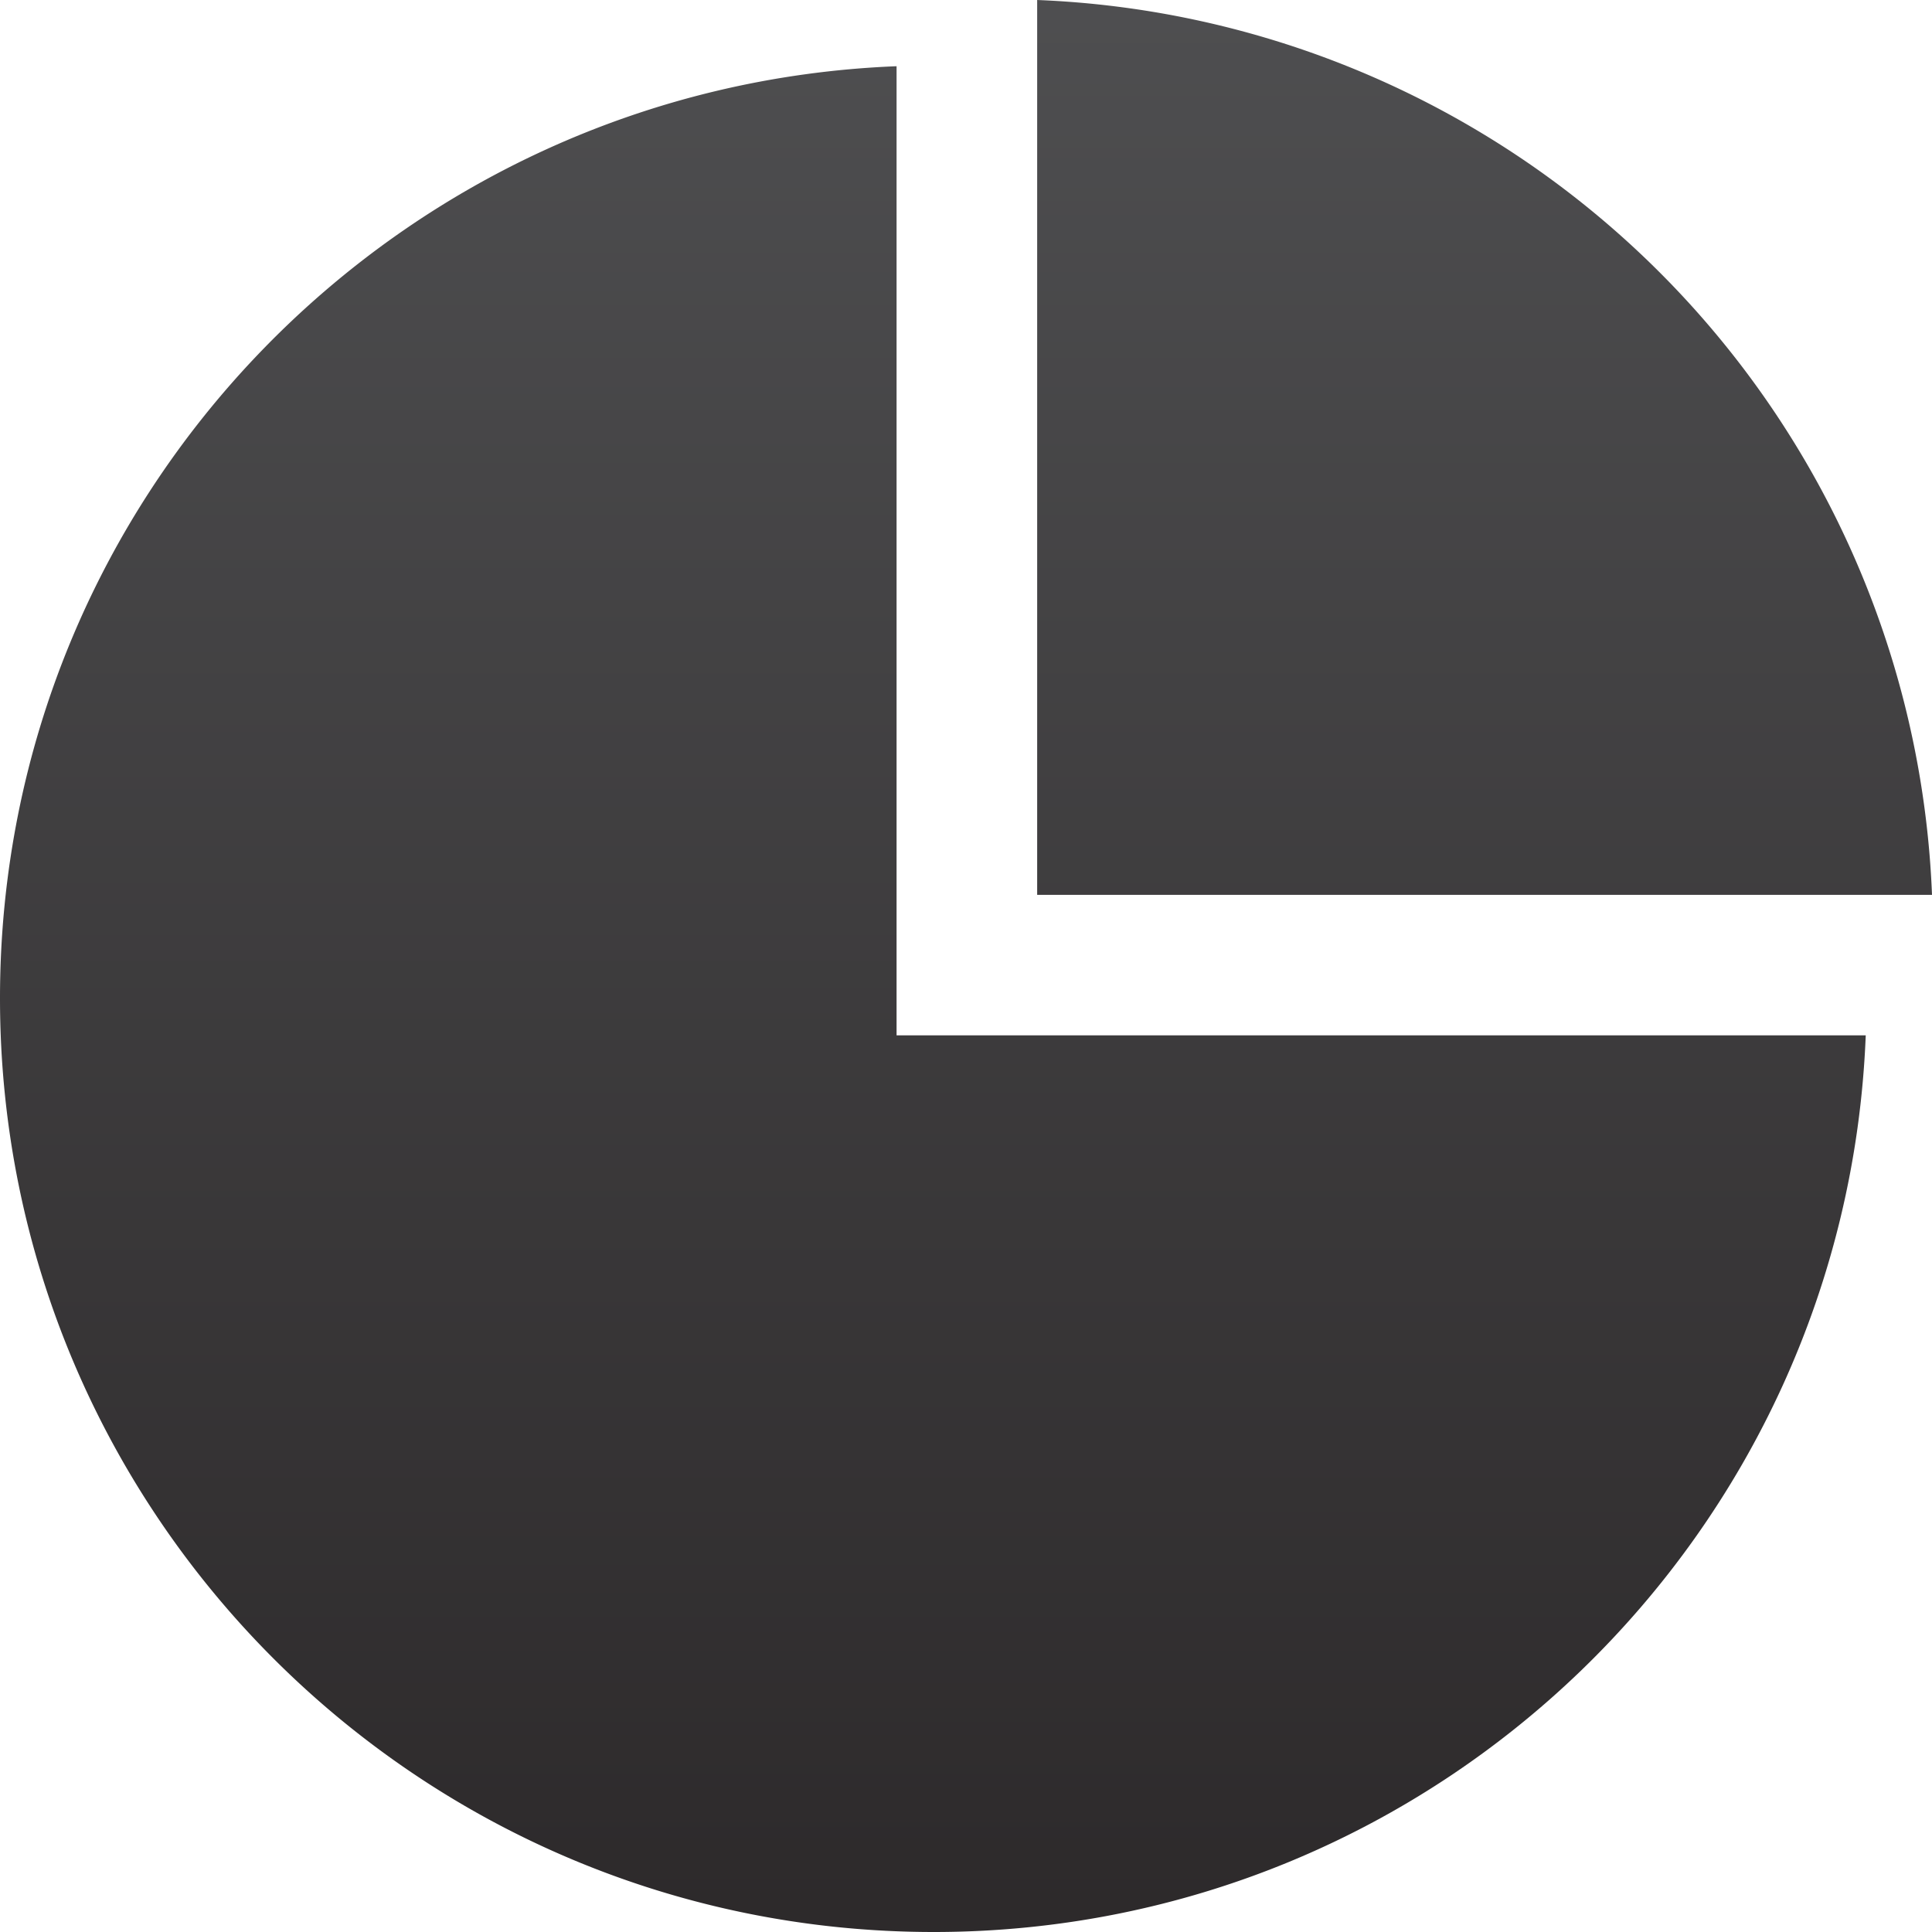 <svg id="Layer_1" data-name="Layer 1" xmlns="http://www.w3.org/2000/svg" xmlns:xlink="http://www.w3.org/1999/xlink" viewBox="0 0 512 512"><defs><linearGradient id="linear-gradient" x1="256" y1="658.02" x2="256" y2="-148.48" gradientUnits="userSpaceOnUse"><stop offset="0" stop-color="#231f20"/><stop offset="1" stop-color="#58595b"/></linearGradient></defs><title>chart_pie</title><path d="M512,237.14H274.86V0A247.08,247.08,0,0,1,512,237.14ZM237.6,274.38V17.55C105.55,22.76,0,131.18,0,264.54,0,401.21,110.77,512,247.44,512c133.35,0,241.8-105.55,247-237.62Z" fill-rule="evenodd" fill="url(#linear-gradient)"/></svg>